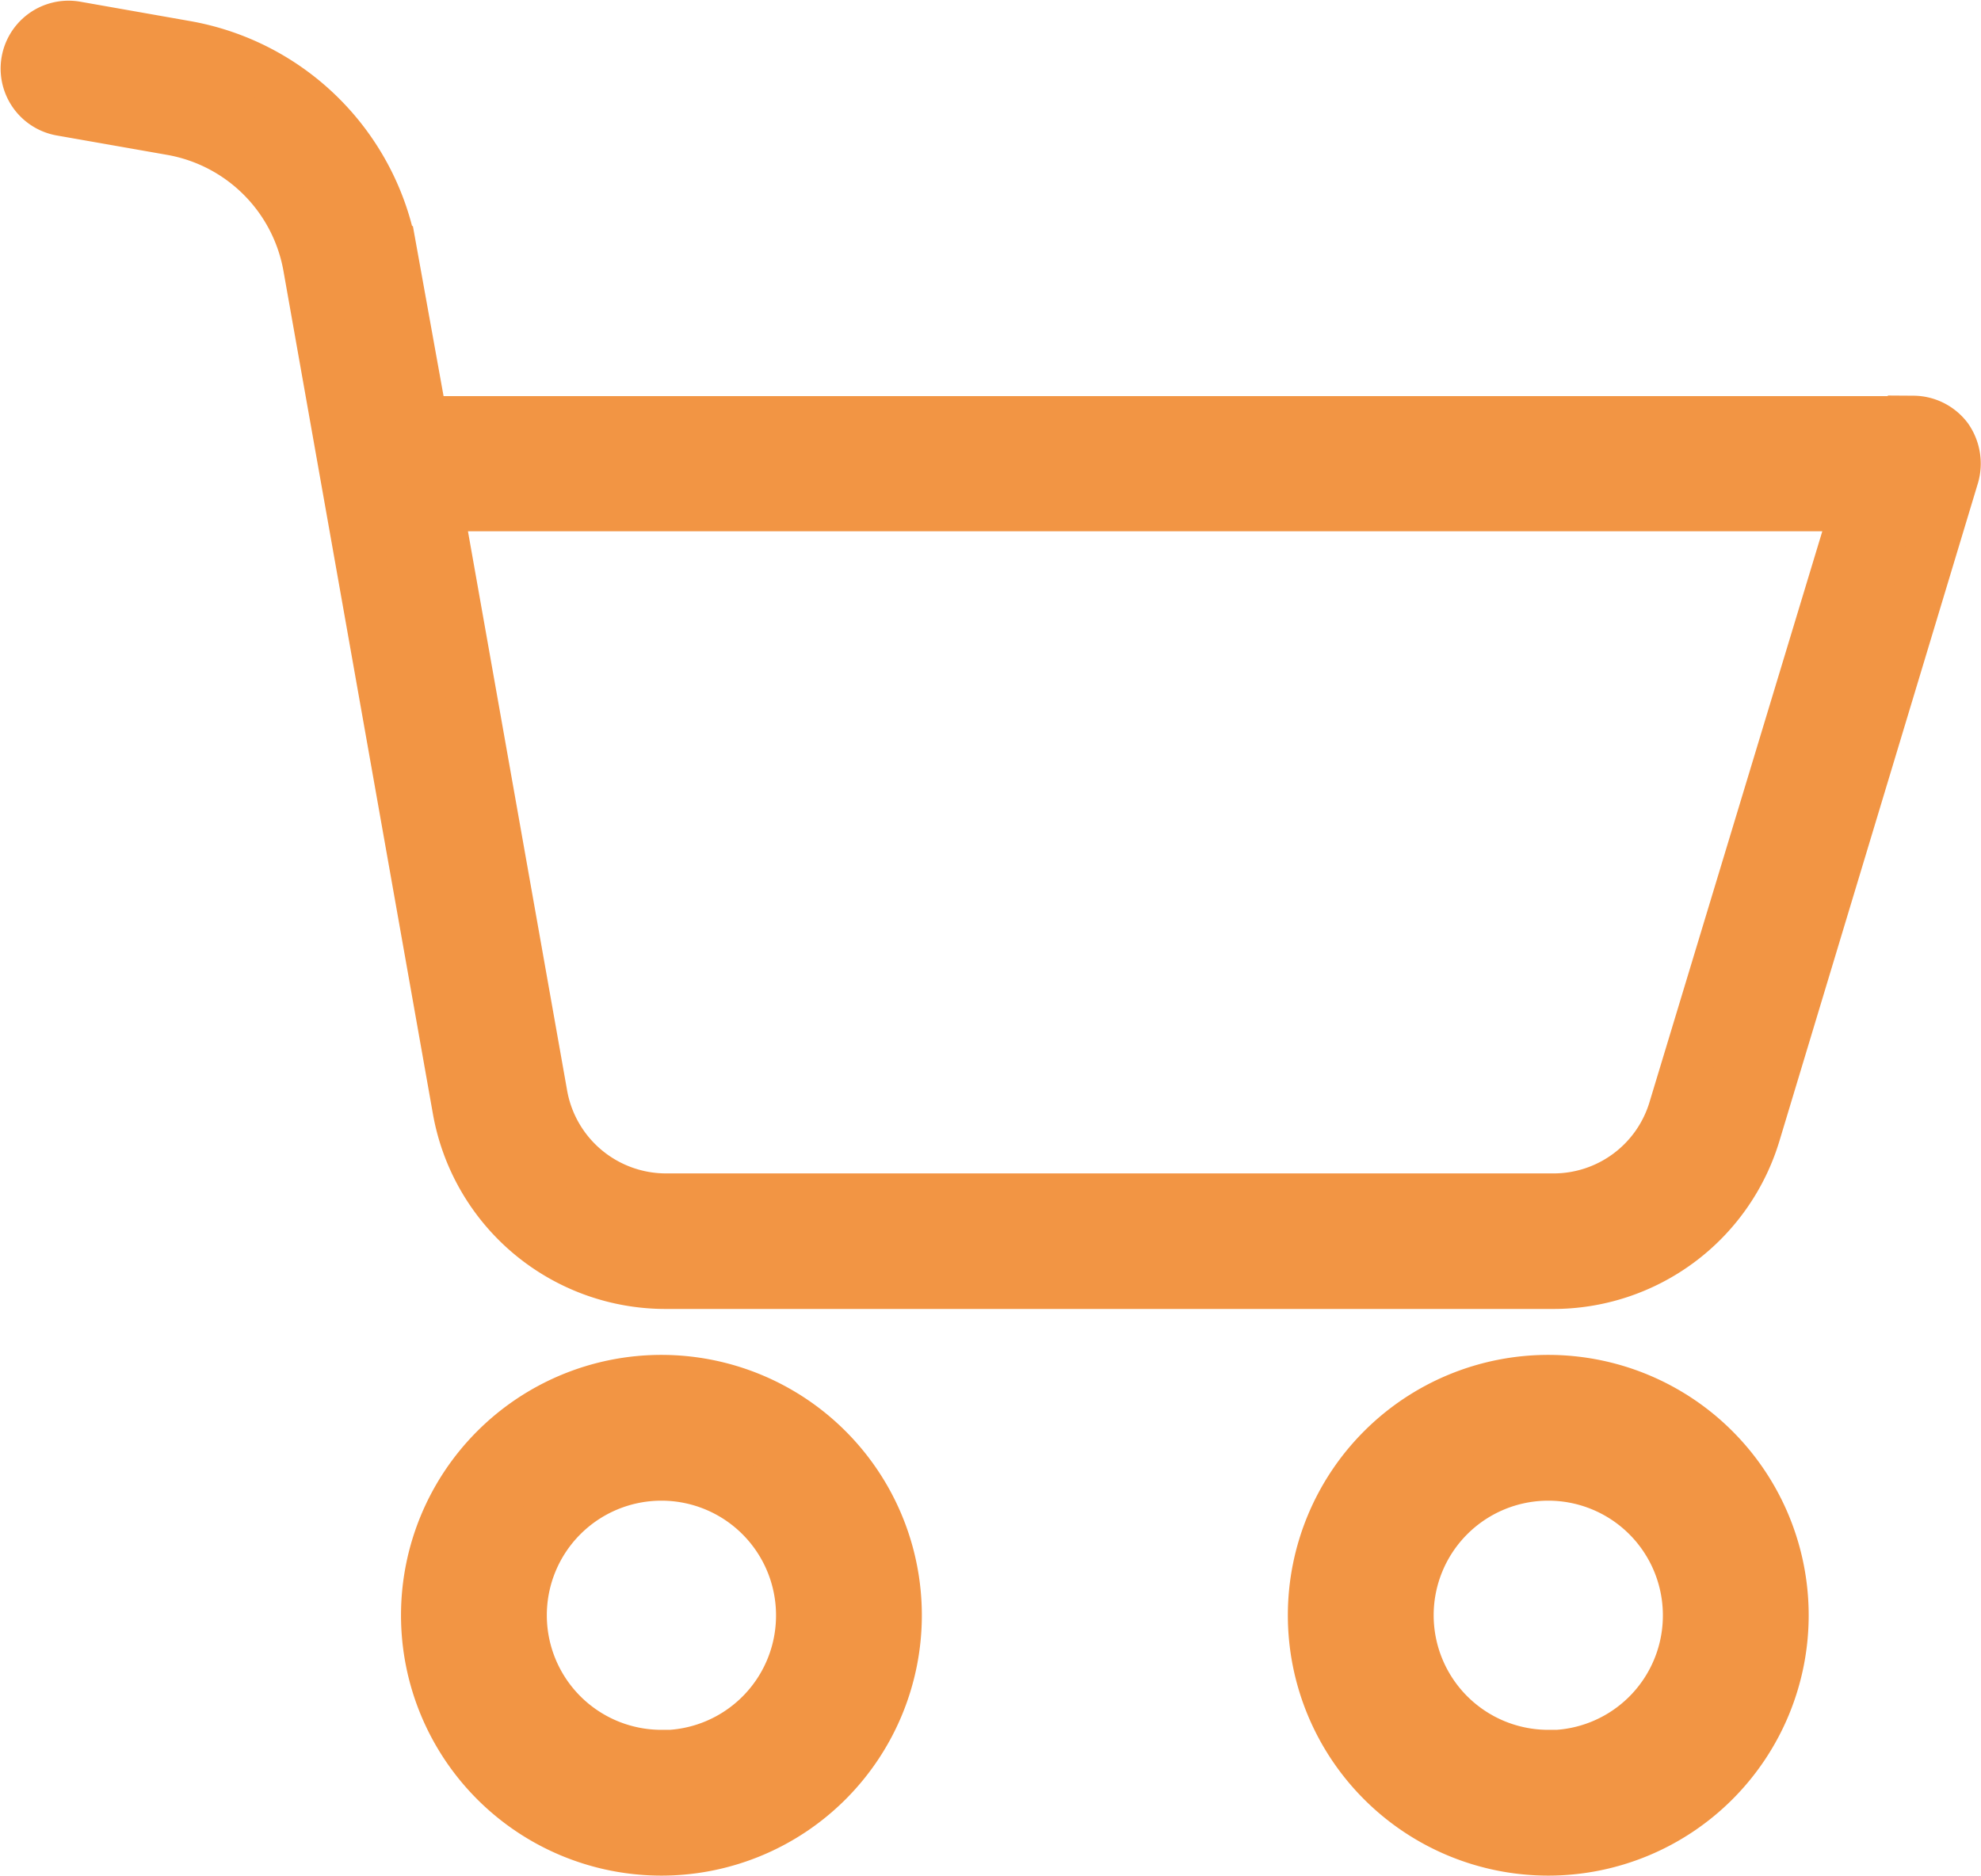 <svg xmlns="http://www.w3.org/2000/svg" width="19.36" height="18.335" viewBox="0 0 19.36 18.335"><defs><style>.a,.b{fill:#f29544;stroke:#f29544;}.a{stroke-width:0.6px;}.b{stroke-width:0.5px;}</style></defs><g transform="translate(0.257 0.257)"><path class="a" d="M98.2,322.332a2.245,2.245,0,1,0,2.245,2.245A2.245,2.245,0,0,0,98.2,322.332Zm0,3.665a1.42,1.42,0,1,1,1.42-1.42A1.42,1.42,0,0,1,98.2,326Zm0,0" transform="translate(-91.993 -309.045)"/><path class="b" d="M18.438,4.244H3.865l-.3-1.663A2.48,2.48,0,0,0,1.558.575L.481.385A.413.413,0,1,0,.337,1.2l1.081.19A1.651,1.651,0,0,1,2.755,2.725l1.461,8.242a2.059,2.059,0,0,0,2.03,1.7h8.667a2.058,2.058,0,0,0,1.977-1.465l1.94-6.43a.432.432,0,0,0-.062-.367.418.418,0,0,0-.33-.165ZM16.1,10.963a1.229,1.229,0,0,1-1.184.879H6.251a1.232,1.232,0,0,1-1.217-1.024L4.014,5.065H17.885Zm0,0" transform="translate(0.004 -0.379)"/><path class="a" d="M308.2,322.332a2.245,2.245,0,1,0,2.245,2.245A2.245,2.245,0,0,0,308.2,322.332Zm0,3.665a1.42,1.42,0,1,1,1.42-1.42A1.42,1.42,0,0,1,308.2,326Zm0,0" transform="translate(-293.326 -309.045)"/></g></svg>